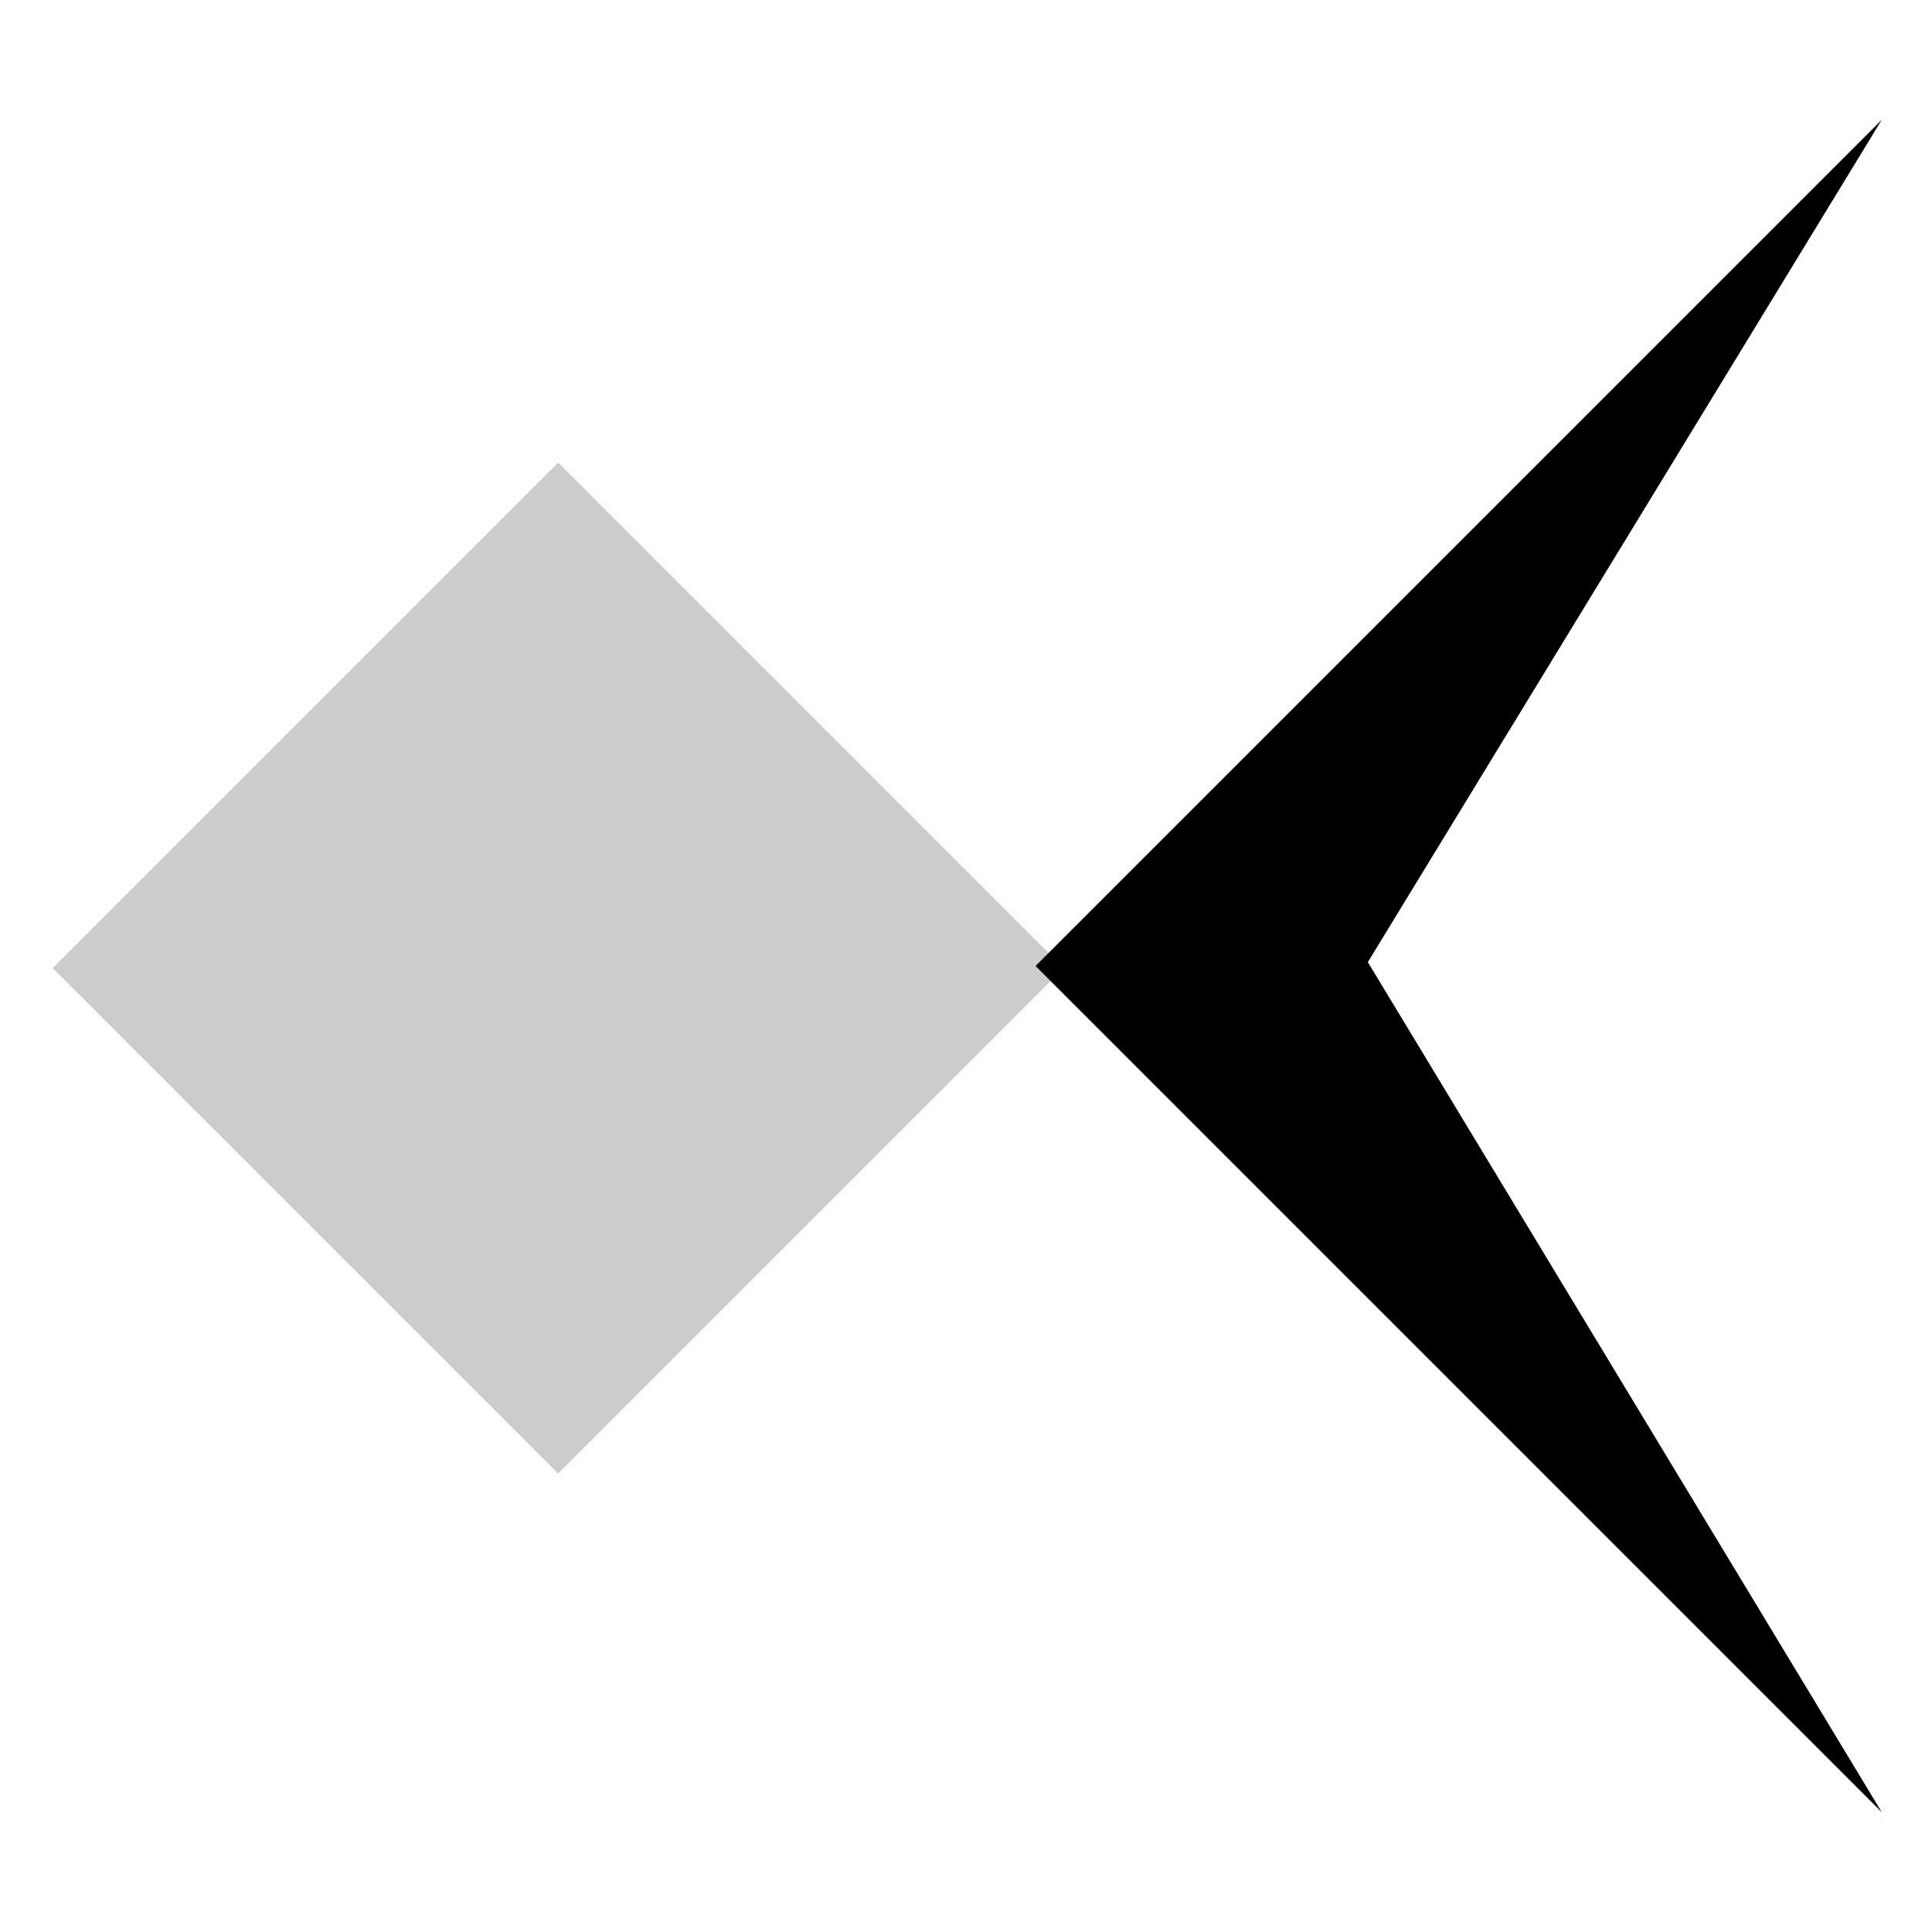 <svg width="50px" height="50px" id="Ebene_1" xmlns="http://www.w3.org/2000/svg" viewBox="-230 232 50 50"><style>.st0{opacity:.2;enable-background:new}</style><path d="M-194.6 256.9l13.3 22-21.9-21.9 21.9-21.9z"/><path transform="rotate(-134.999 -215.552 257.053)" class="st0" d="M-224.8 247.8h18.5v18.5h-18.5z"/></svg>
